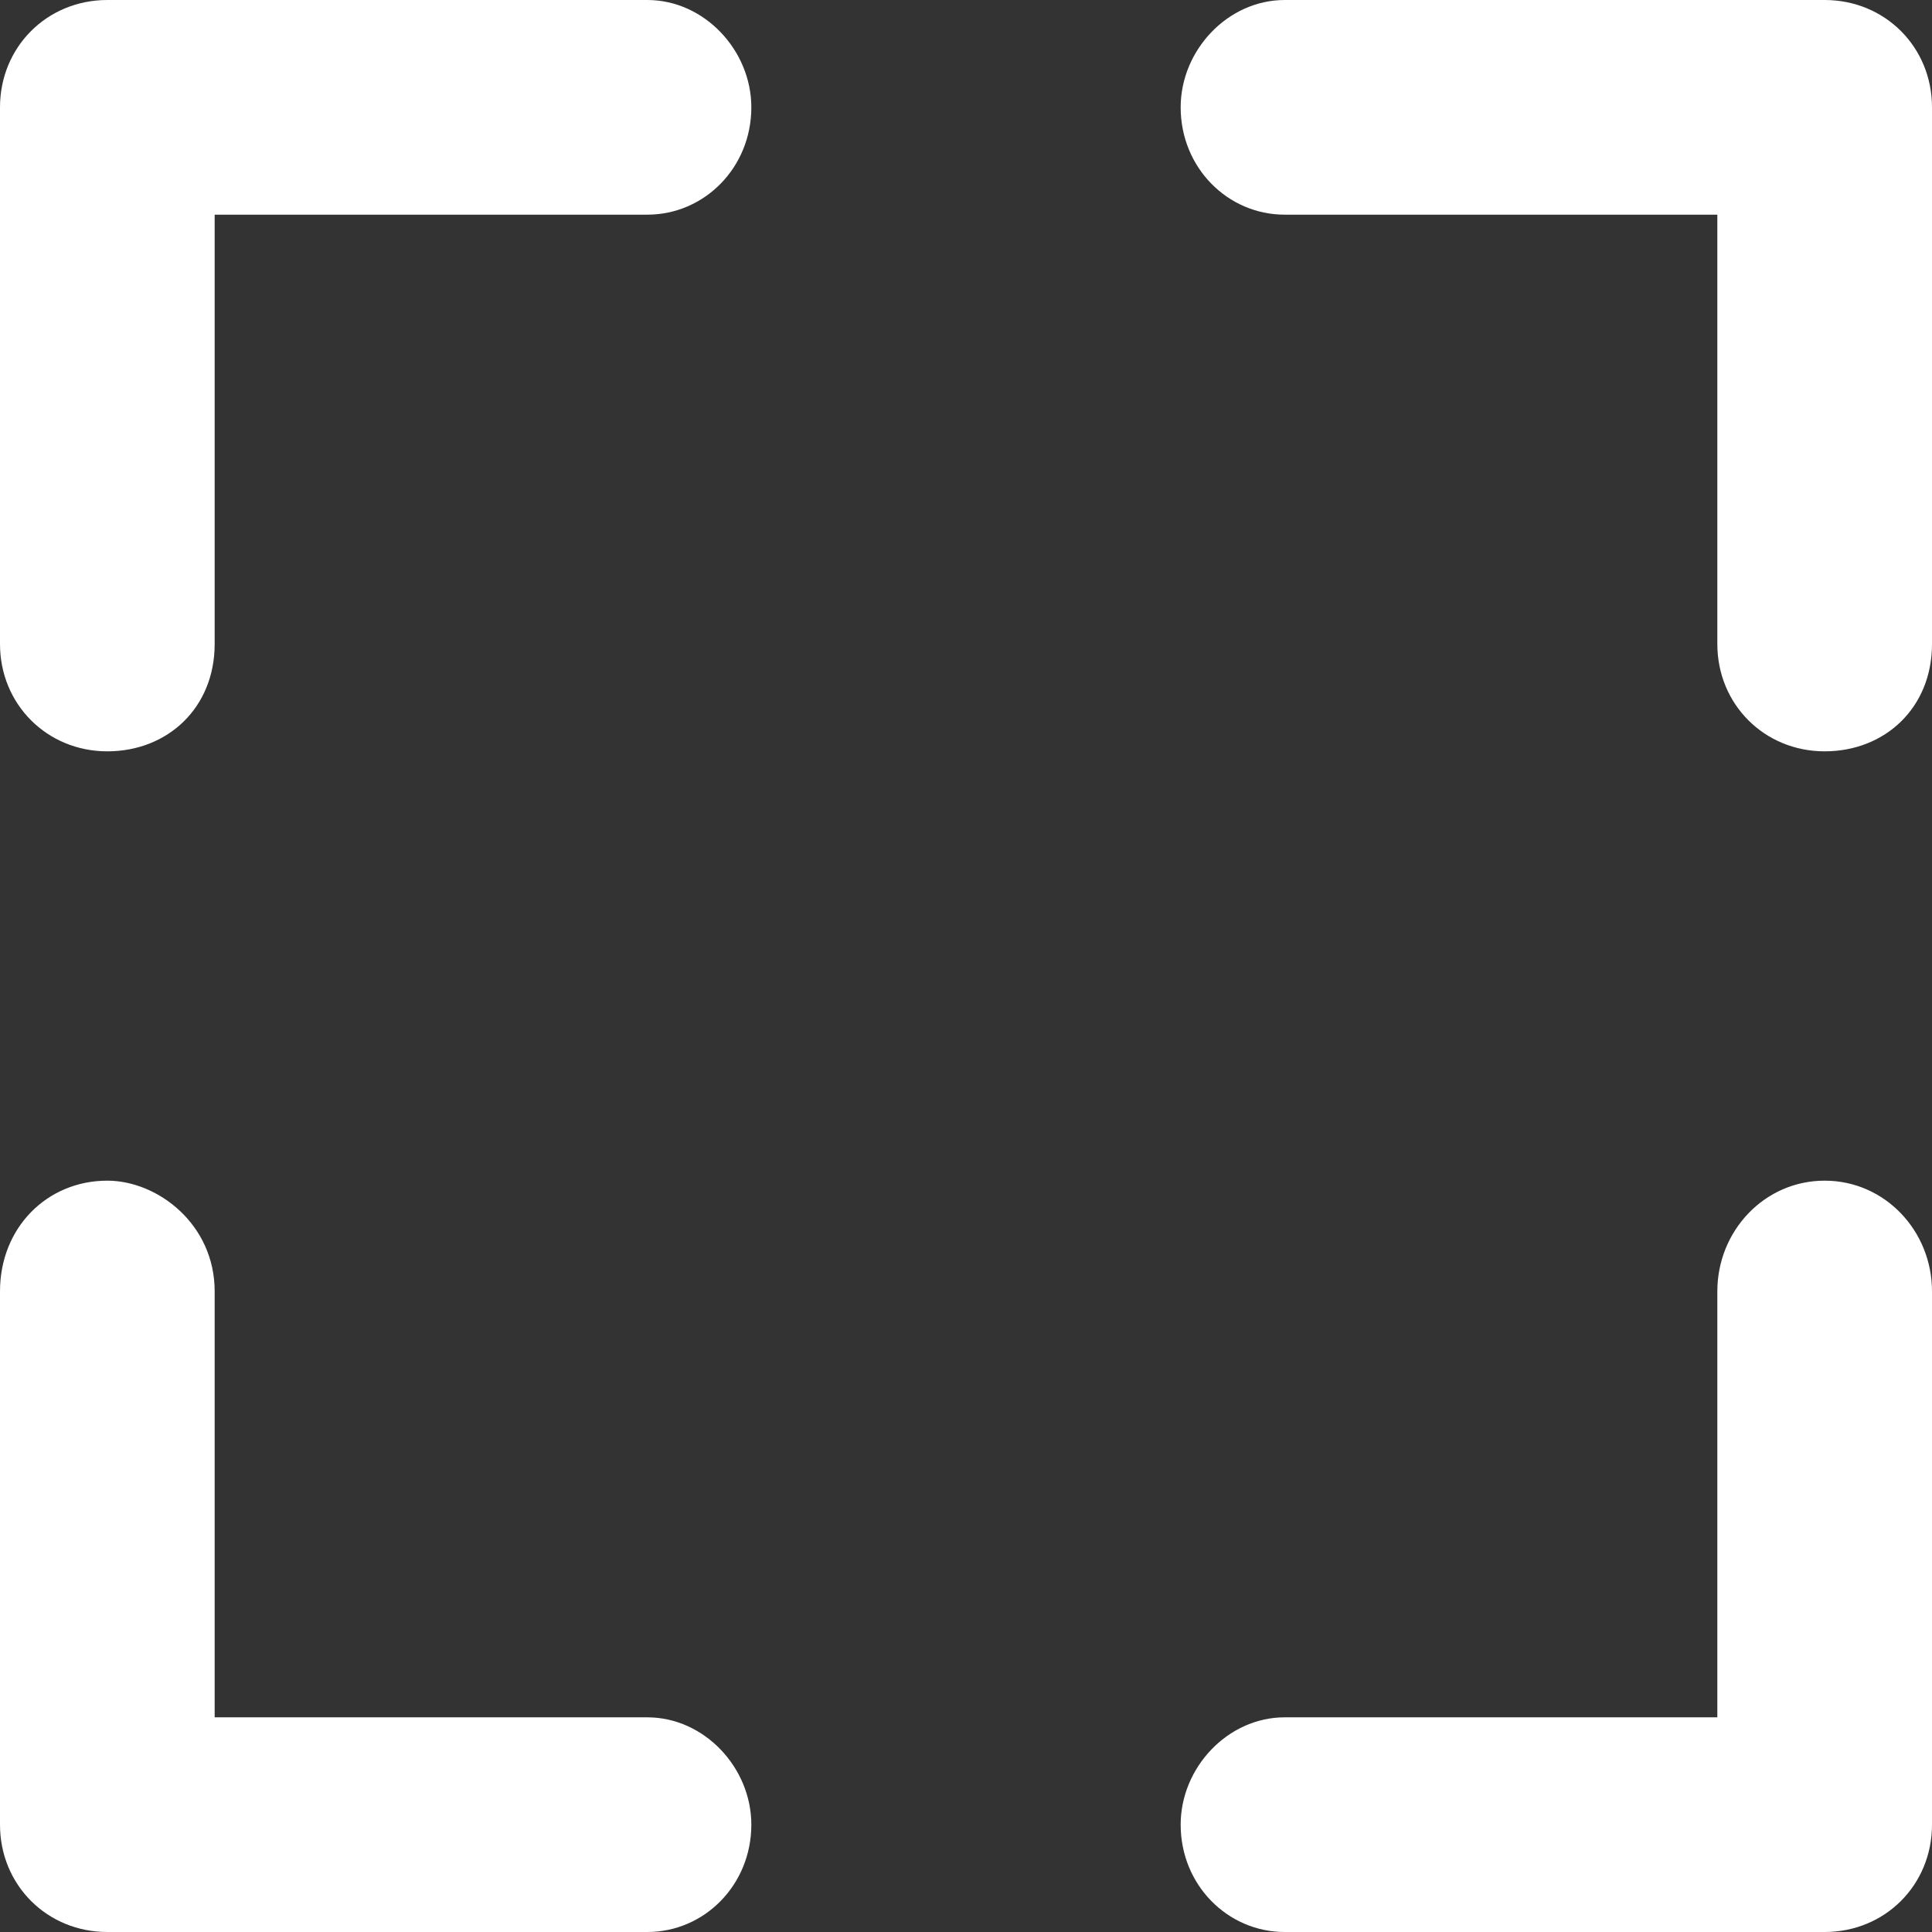 <?xml version="1.0" encoding="UTF-8"?>
<svg width="18px" height="18px" viewBox="0 0 18 18" version="1.1" xmlns="http://www.w3.org/2000/svg" xmlns:xlink="http://www.w3.org/1999/xlink">
    <rect x="0" y="0" width="18" height="18" fill="#333333" stroke="none"/>
    <title>fullscreen_enter</title>
    <g id="Symbols" stroke="none" stroke-width="1" fill="none" fill-rule="evenodd">
        <g id="fullscreen_enter" transform="translate(-3, -3)" fill="#FFFFFF">
            <path d="M4,14 C4.469,14 5,14.406 5,15.031 L5,19 L9.031,19 C9.562,19 10,19.469 10,20 C10,20.562 9.562,21 9.031,21 L4,21 C3.438,21 3,20.562 3,20 L3,15.031 C3,14.438 3.438,14 4,14 Z M20,14 C20.562,14 21,14.469 21,15.031 L21,20 C21,20.562 20.562,21 20,21 L14.969,21 C14.438,21 14,20.562 14,20 C14,19.469 14.438,19 14.969,19 L19,19 L19,15.031 C19,14.469 19.438,14 20,14 Z M20,3 C20.562,3 21,3.438 21,4 L21,9 C21,9.594 20.562,10 20,10 C19.438,10 19,9.562 19,9 L19,5 L14.969,5 C14.438,5 14,4.562 14,4 C14,3.469 14.438,3 14.969,3 L20,3 Z M9.031,3 C9.562,3 10,3.469 10,4 C10,4.562 9.562,5 9.031,5 L5,5 L5,9 C5,9.594 4.562,10 4,10 C3.438,10 3,9.562 3,9 L3,4 C3,3.438 3.438,3 4,3 L9.031,3 Z" id="🎨-Color"></path>
        </g>
    </g>
</svg>
